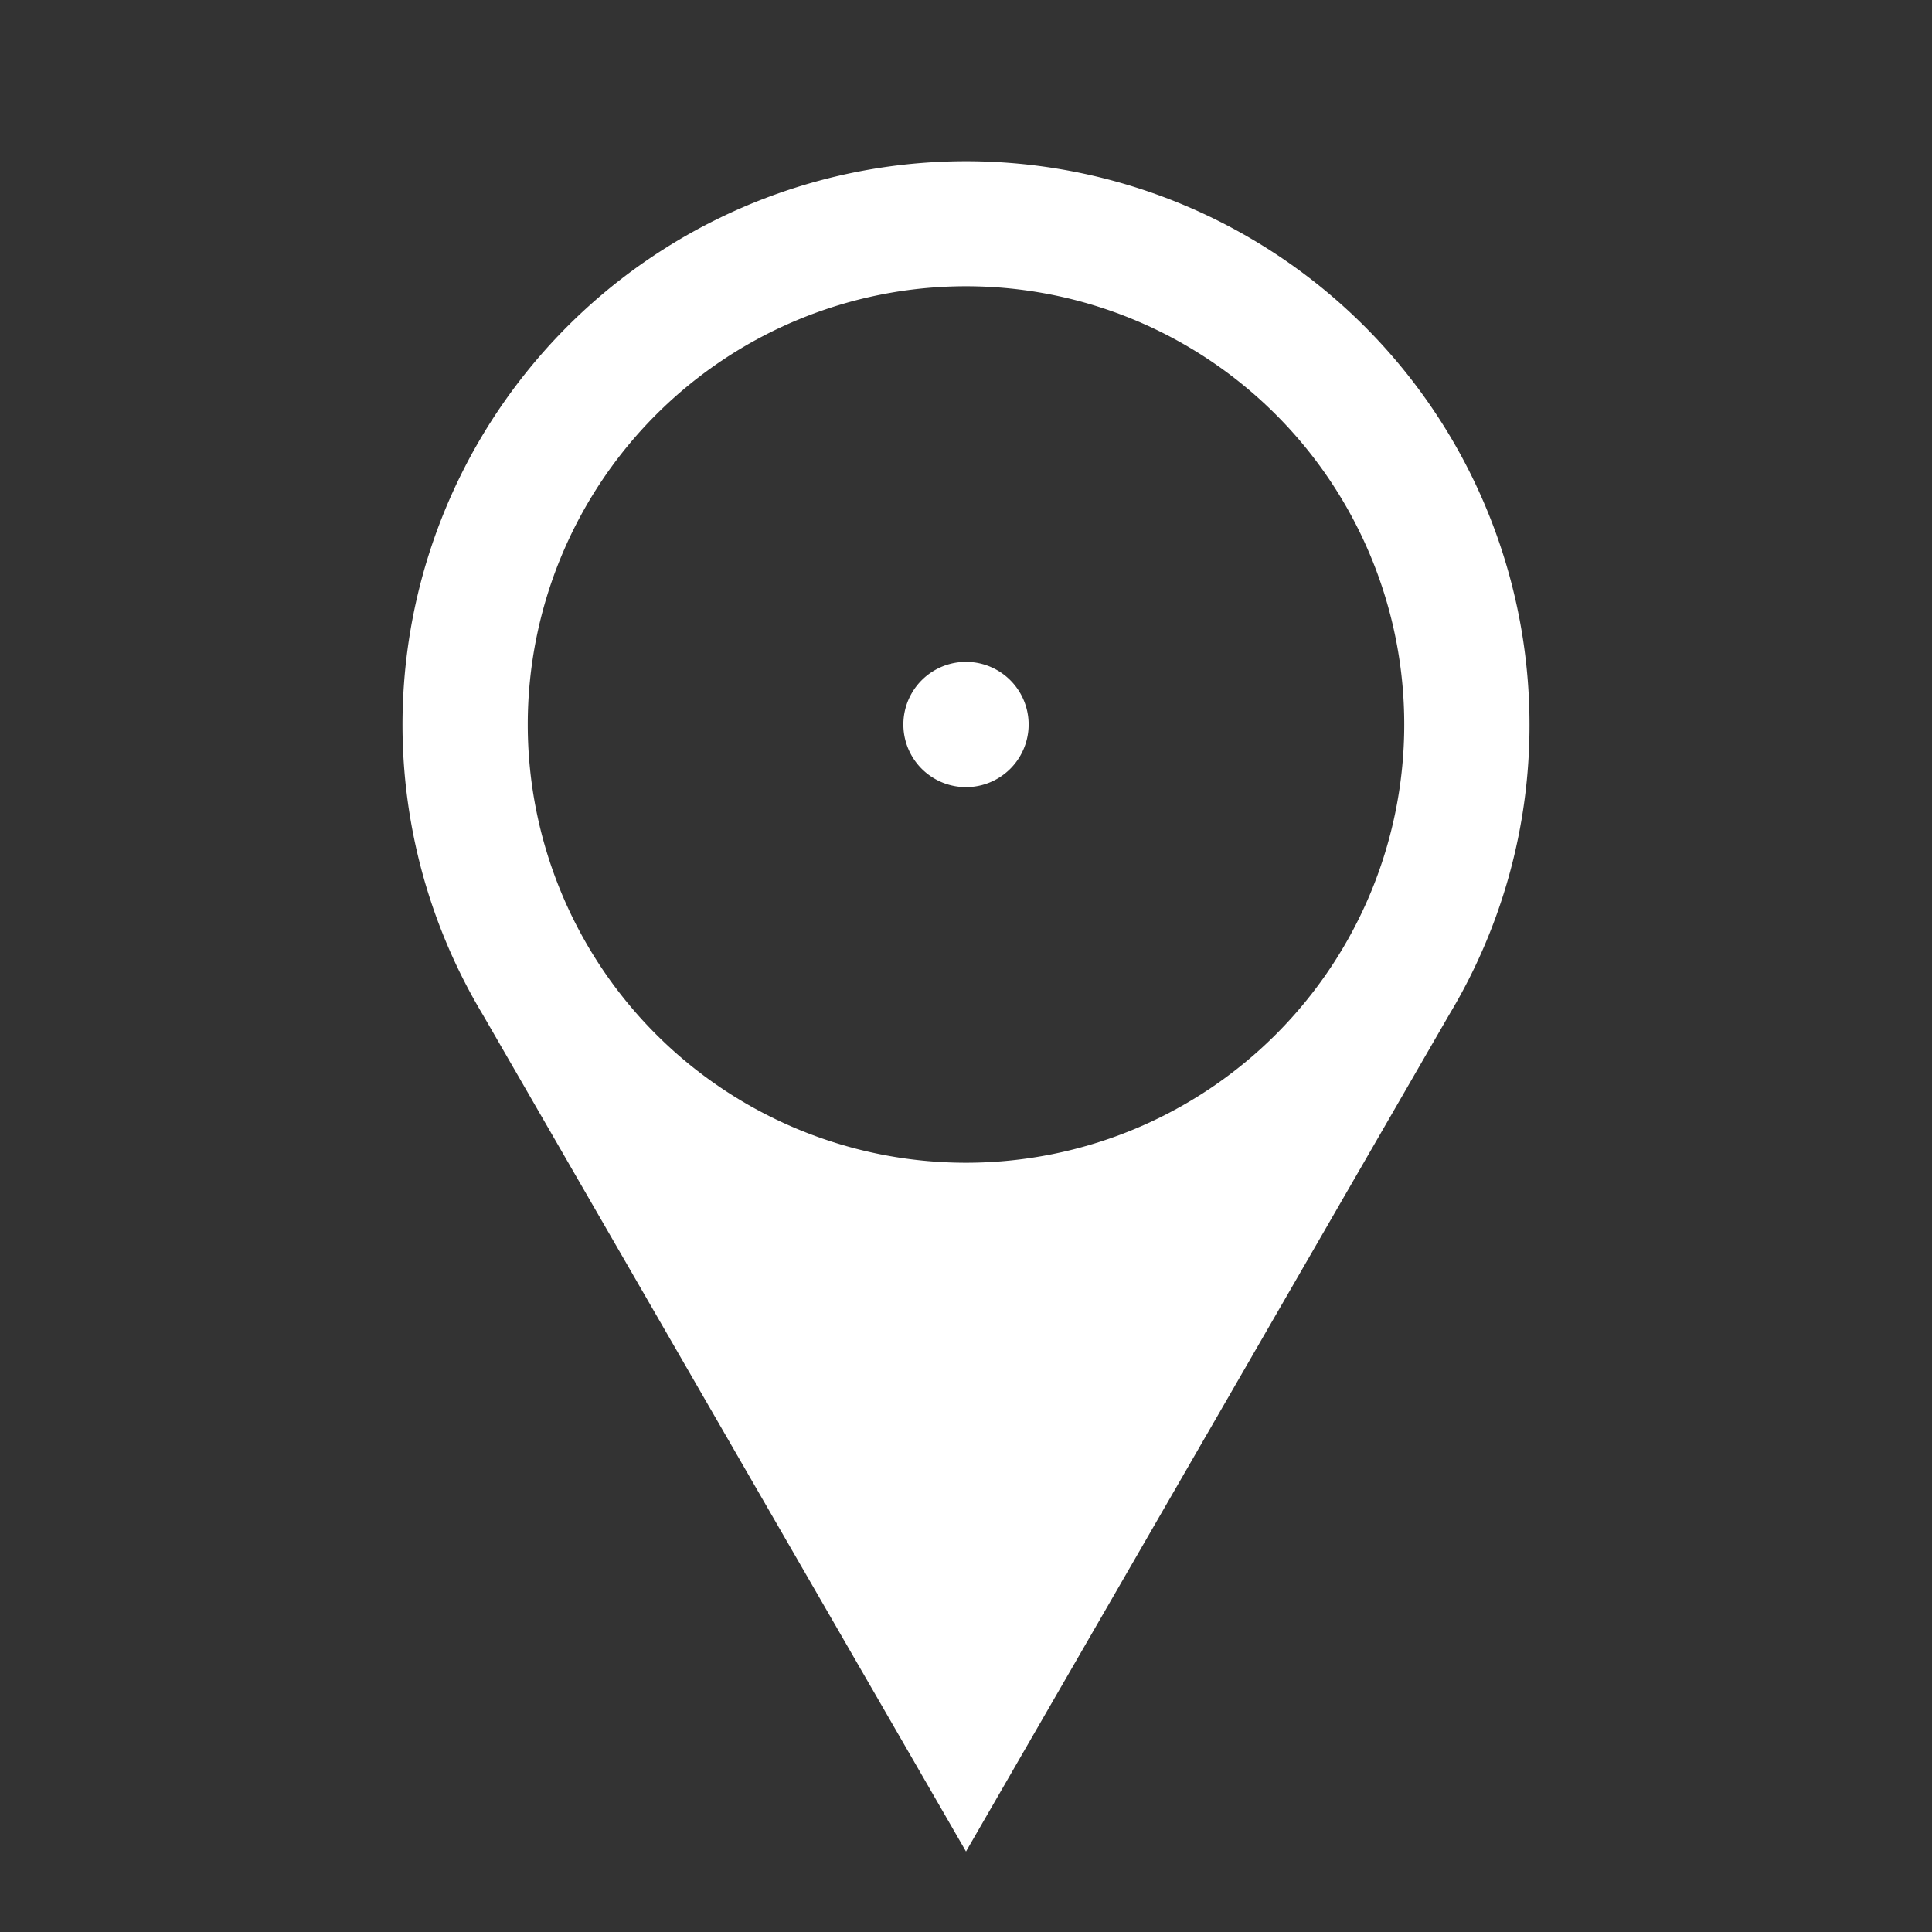 <svg width="24" height="24" fill="none" xmlns="http://www.w3.org/2000/svg"><rect width="100%" height="100%" fill="#333333" stroke="none"/><g clip-path="url(#a)" fill="#fff"><path fill-rule="evenodd" clip-rule="evenodd" d="M19 9a6.967 6.967 0 01-.998 3.605L12 23 5.998 12.605A7 7 0 1119 9zm-7 5.444a5.444 5.444 0 100-10.888 5.444 5.444 0 000 10.888z"/><path d="M12.778 9a.778.778 0 11-1.556 0 .778.778 0 011.556 0z"/></g><defs><clipPath id="a"><path fill="#fff" transform="translate(5 2)" d="M0 0H14V21H0z"/></clipPath></defs></svg>
